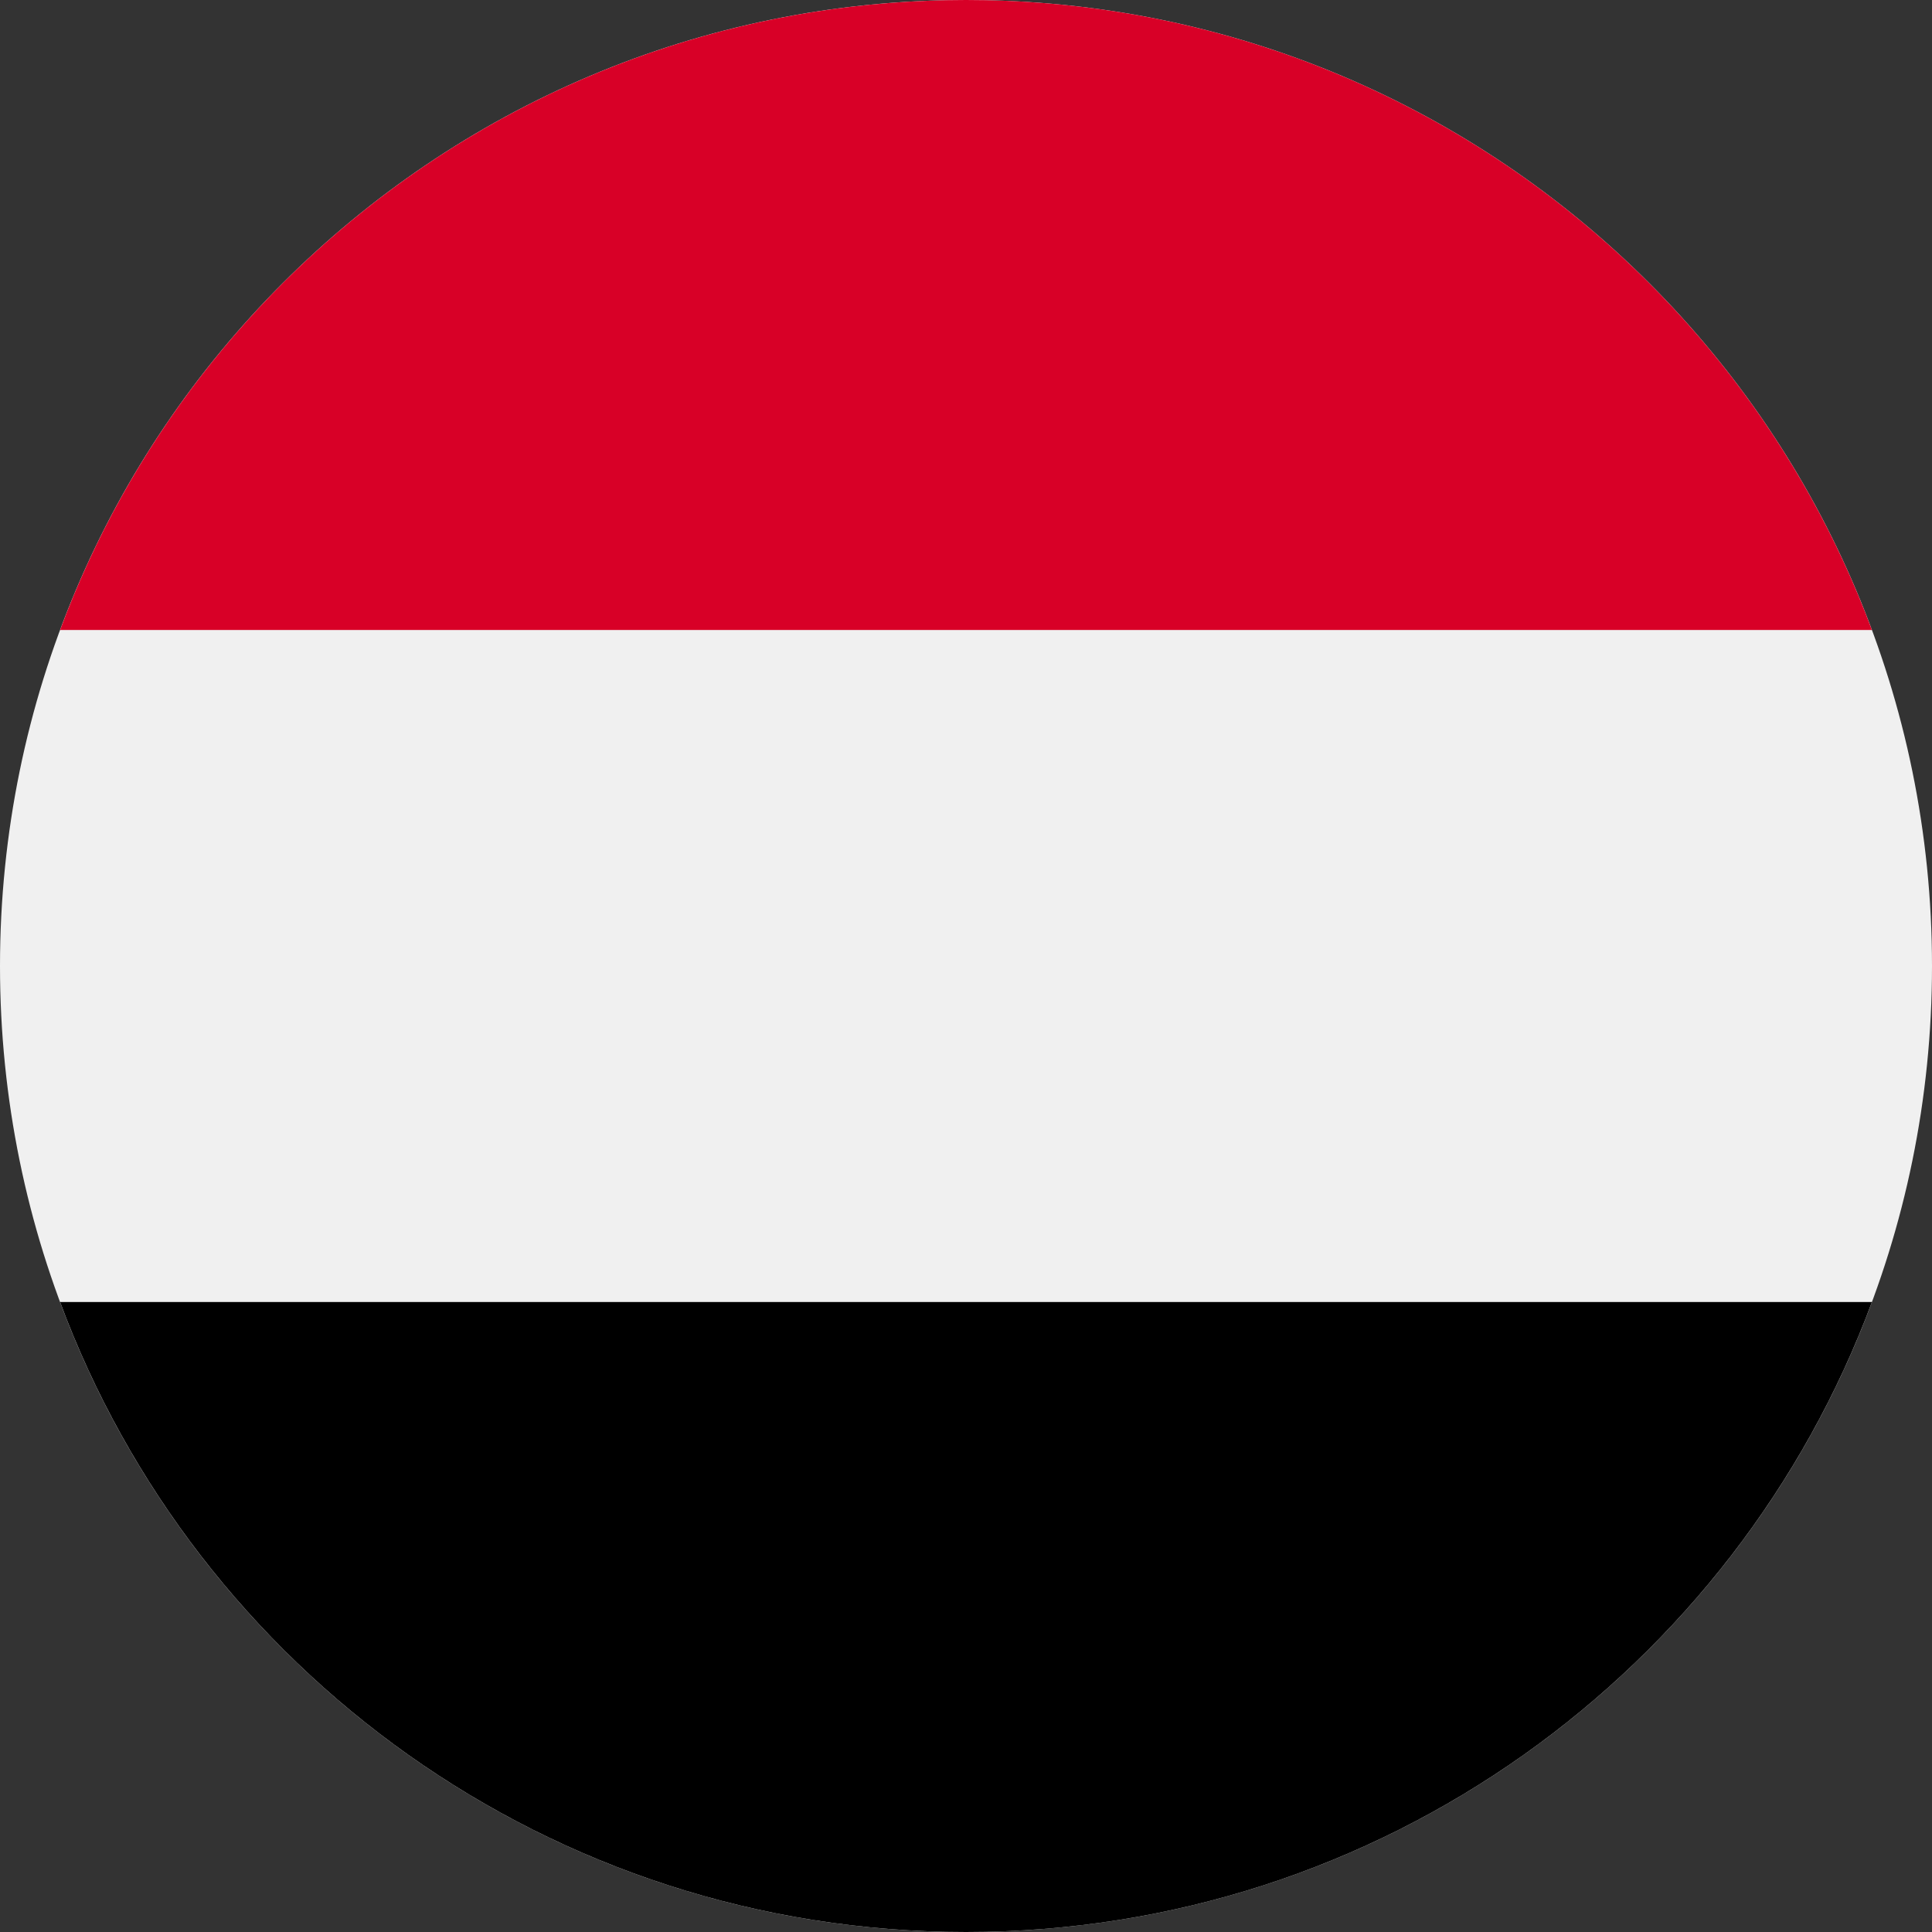 <svg xmlns="http://www.w3.org/2000/svg" width="512" height="512" fill="none" viewBox="0 0 512 512">
  <rect x="0" y="0" width="512" height="512" fill="#333333" stroke="none"/>
  <g clip-path="url(#a)">
    <path fill="#F0F0F0" d="M256 512c141.385 0 256-114.615 256-256S397.385 0 256 0 0 114.615 0 256s114.615 256 256 256Z"/>
    <path fill="#000" d="M256.001 512c110.071 0 203.906-69.472 240.077-166.957H15.924C52.094 442.528 145.93 512 256 512Z"/>
    <path fill="#D80027" d="M256.001 0C145.93 0 52.095 69.472 15.924 166.957h480.155C459.907 69.472 366.072 0 256.001 0Z"/>
  </g>
  <defs>
    <clipPath id="a">
      <path fill="#fff" d="M0 0h512v512H0z"/>
    </clipPath>
  </defs>
</svg>
